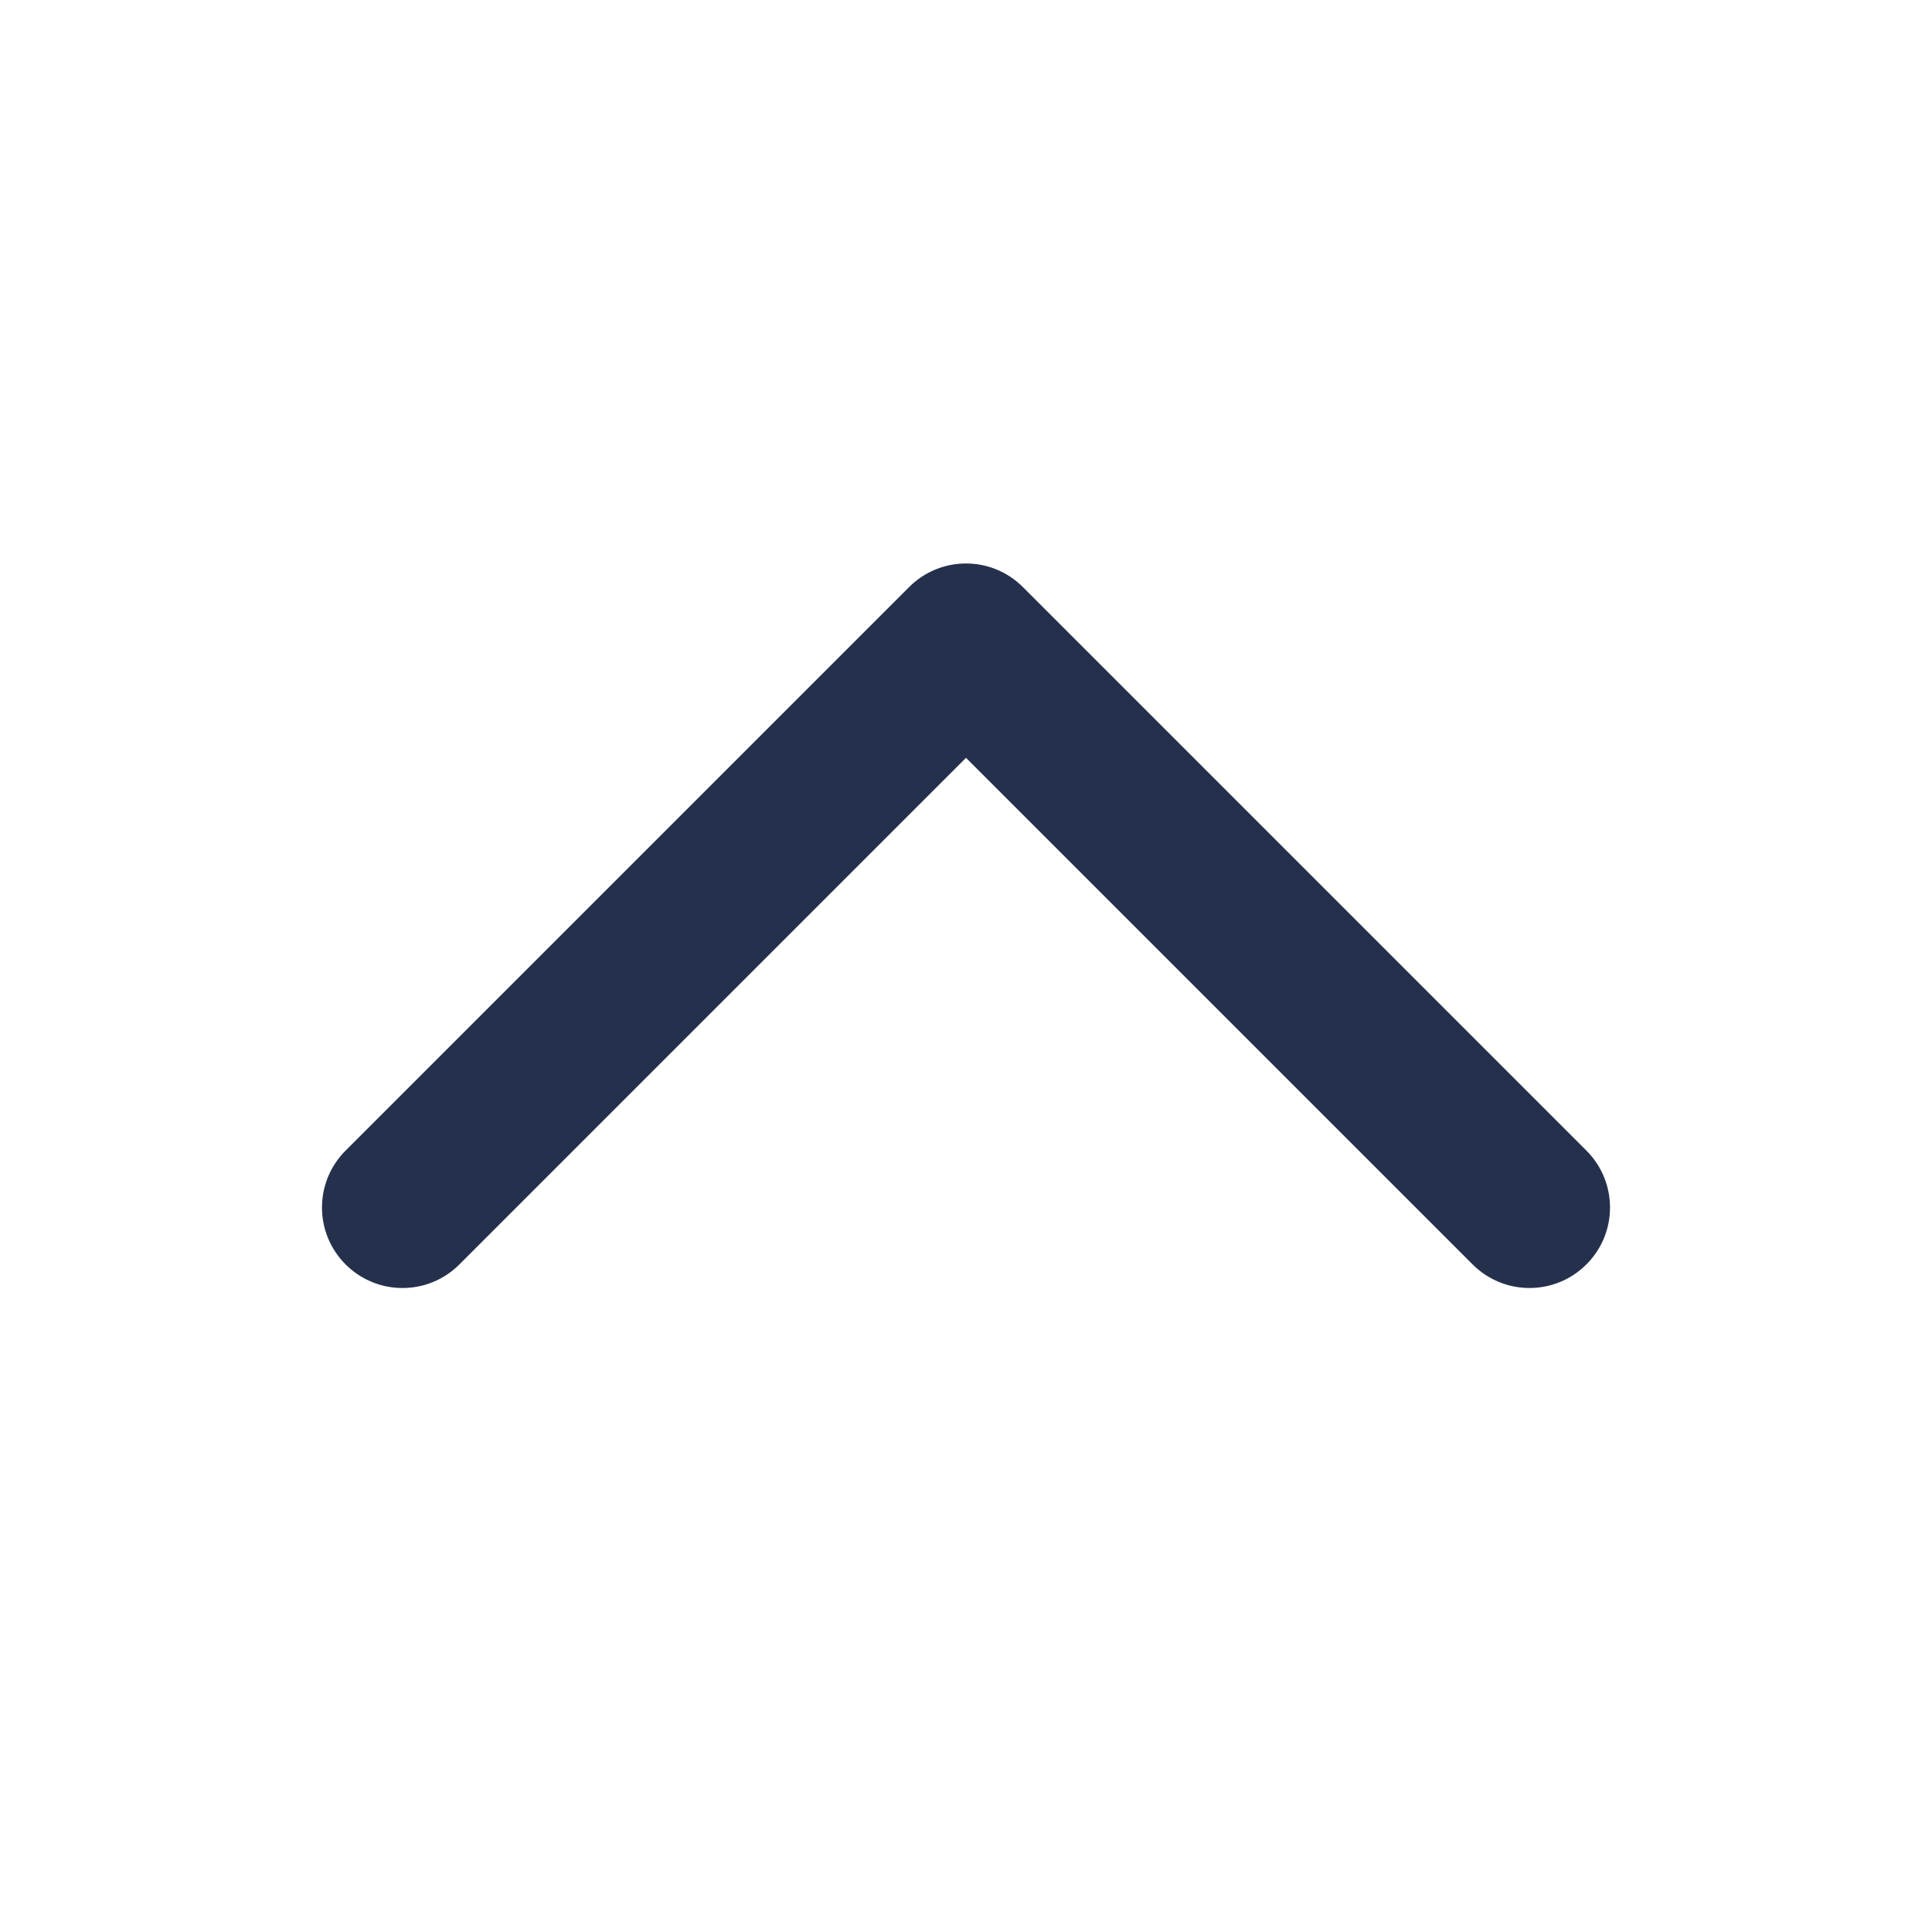 <svg width="24" height="24" viewBox="0 0 24 24" fill="none" xmlns="http://www.w3.org/2000/svg">
<path d="M19 16C18.744 16 18.488 15.902 18.293 15.707L12 9.414L5.707 15.707C5.316 16.098 4.684 16.098 4.293 15.707C3.902 15.316 3.902 14.684 4.293 14.293L11.293 7.293C11.684 6.902 12.316 6.902 12.707 7.293L19.707 14.293C20.098 14.684 20.098 15.316 19.707 15.707C19.512 15.902 19.256 16 19 16Z" fill="#25314C"/>
</svg>
